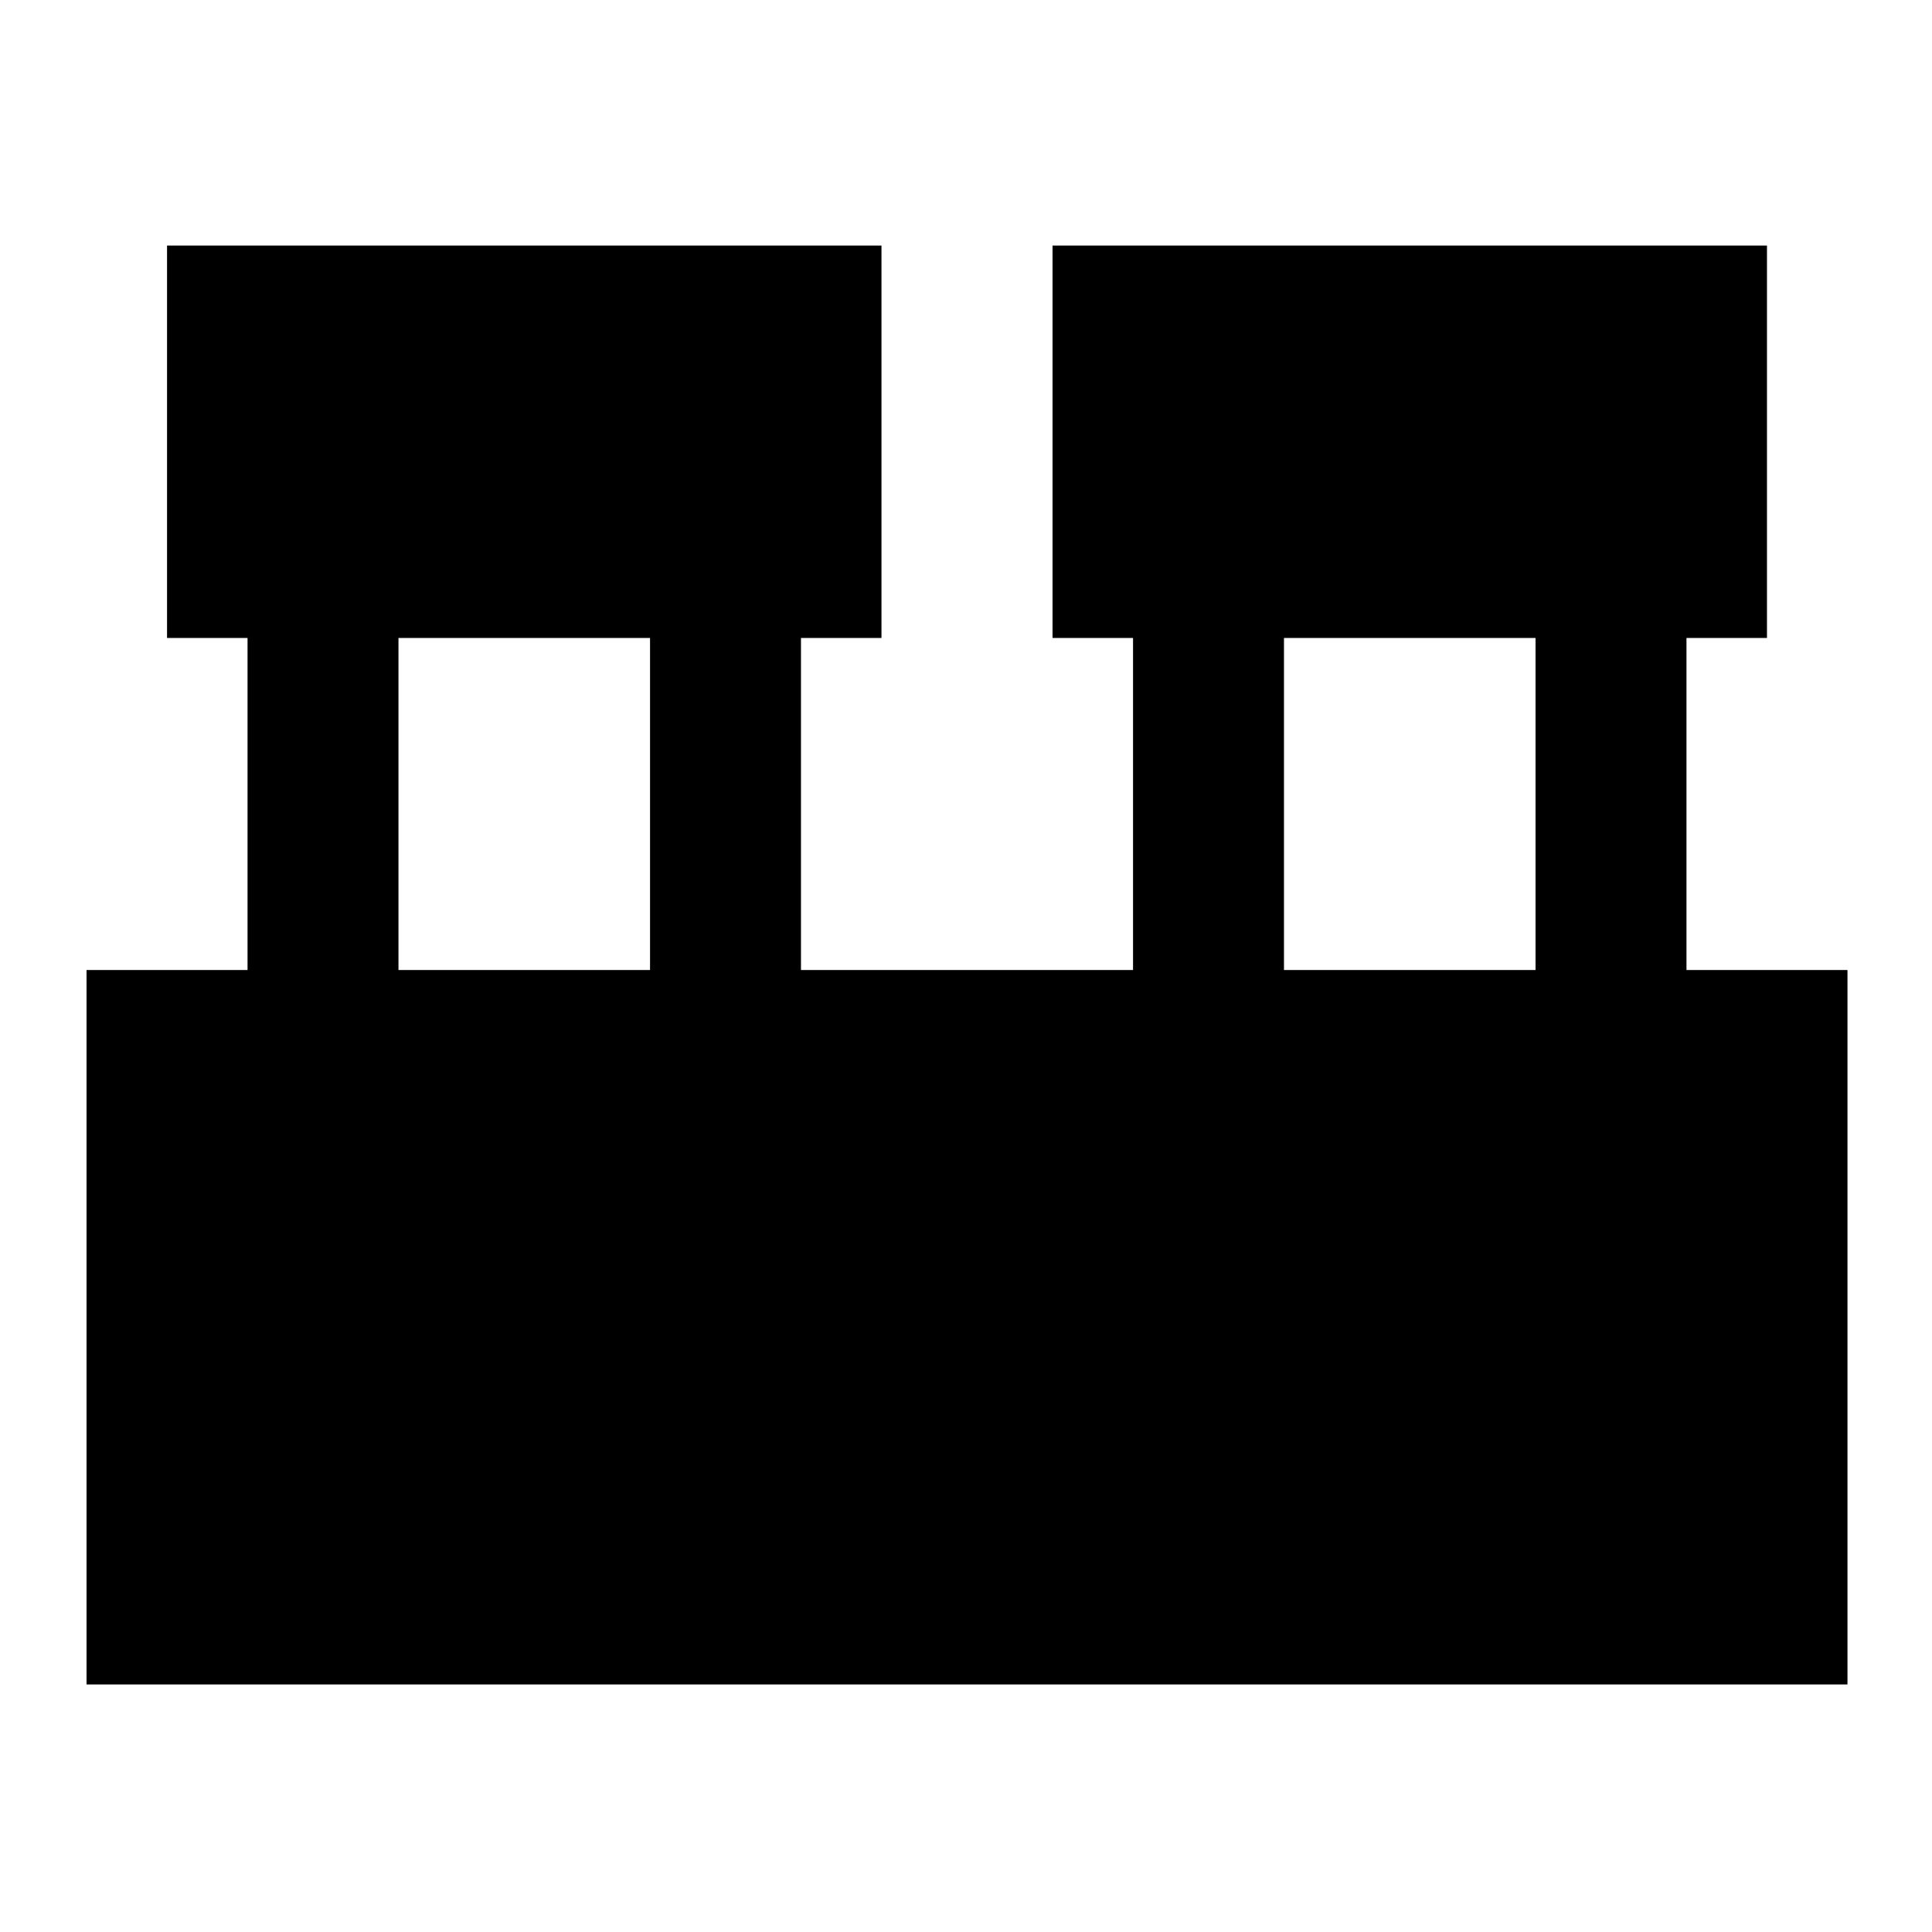 <svg xmlns="http://www.w3.org/2000/svg" height="24" width="24"><path d="M1.075 20.925V12.05h2V7.925h-1V3.05h8.875v4.875h-1v4.125h4.125V7.925h-1V3.05h8.875v4.875h-1v4.125h2v8.875ZM15.95 12.05h3.125V7.925H15.95Zm-11 0h3.125V7.925H4.95Z"/></svg>